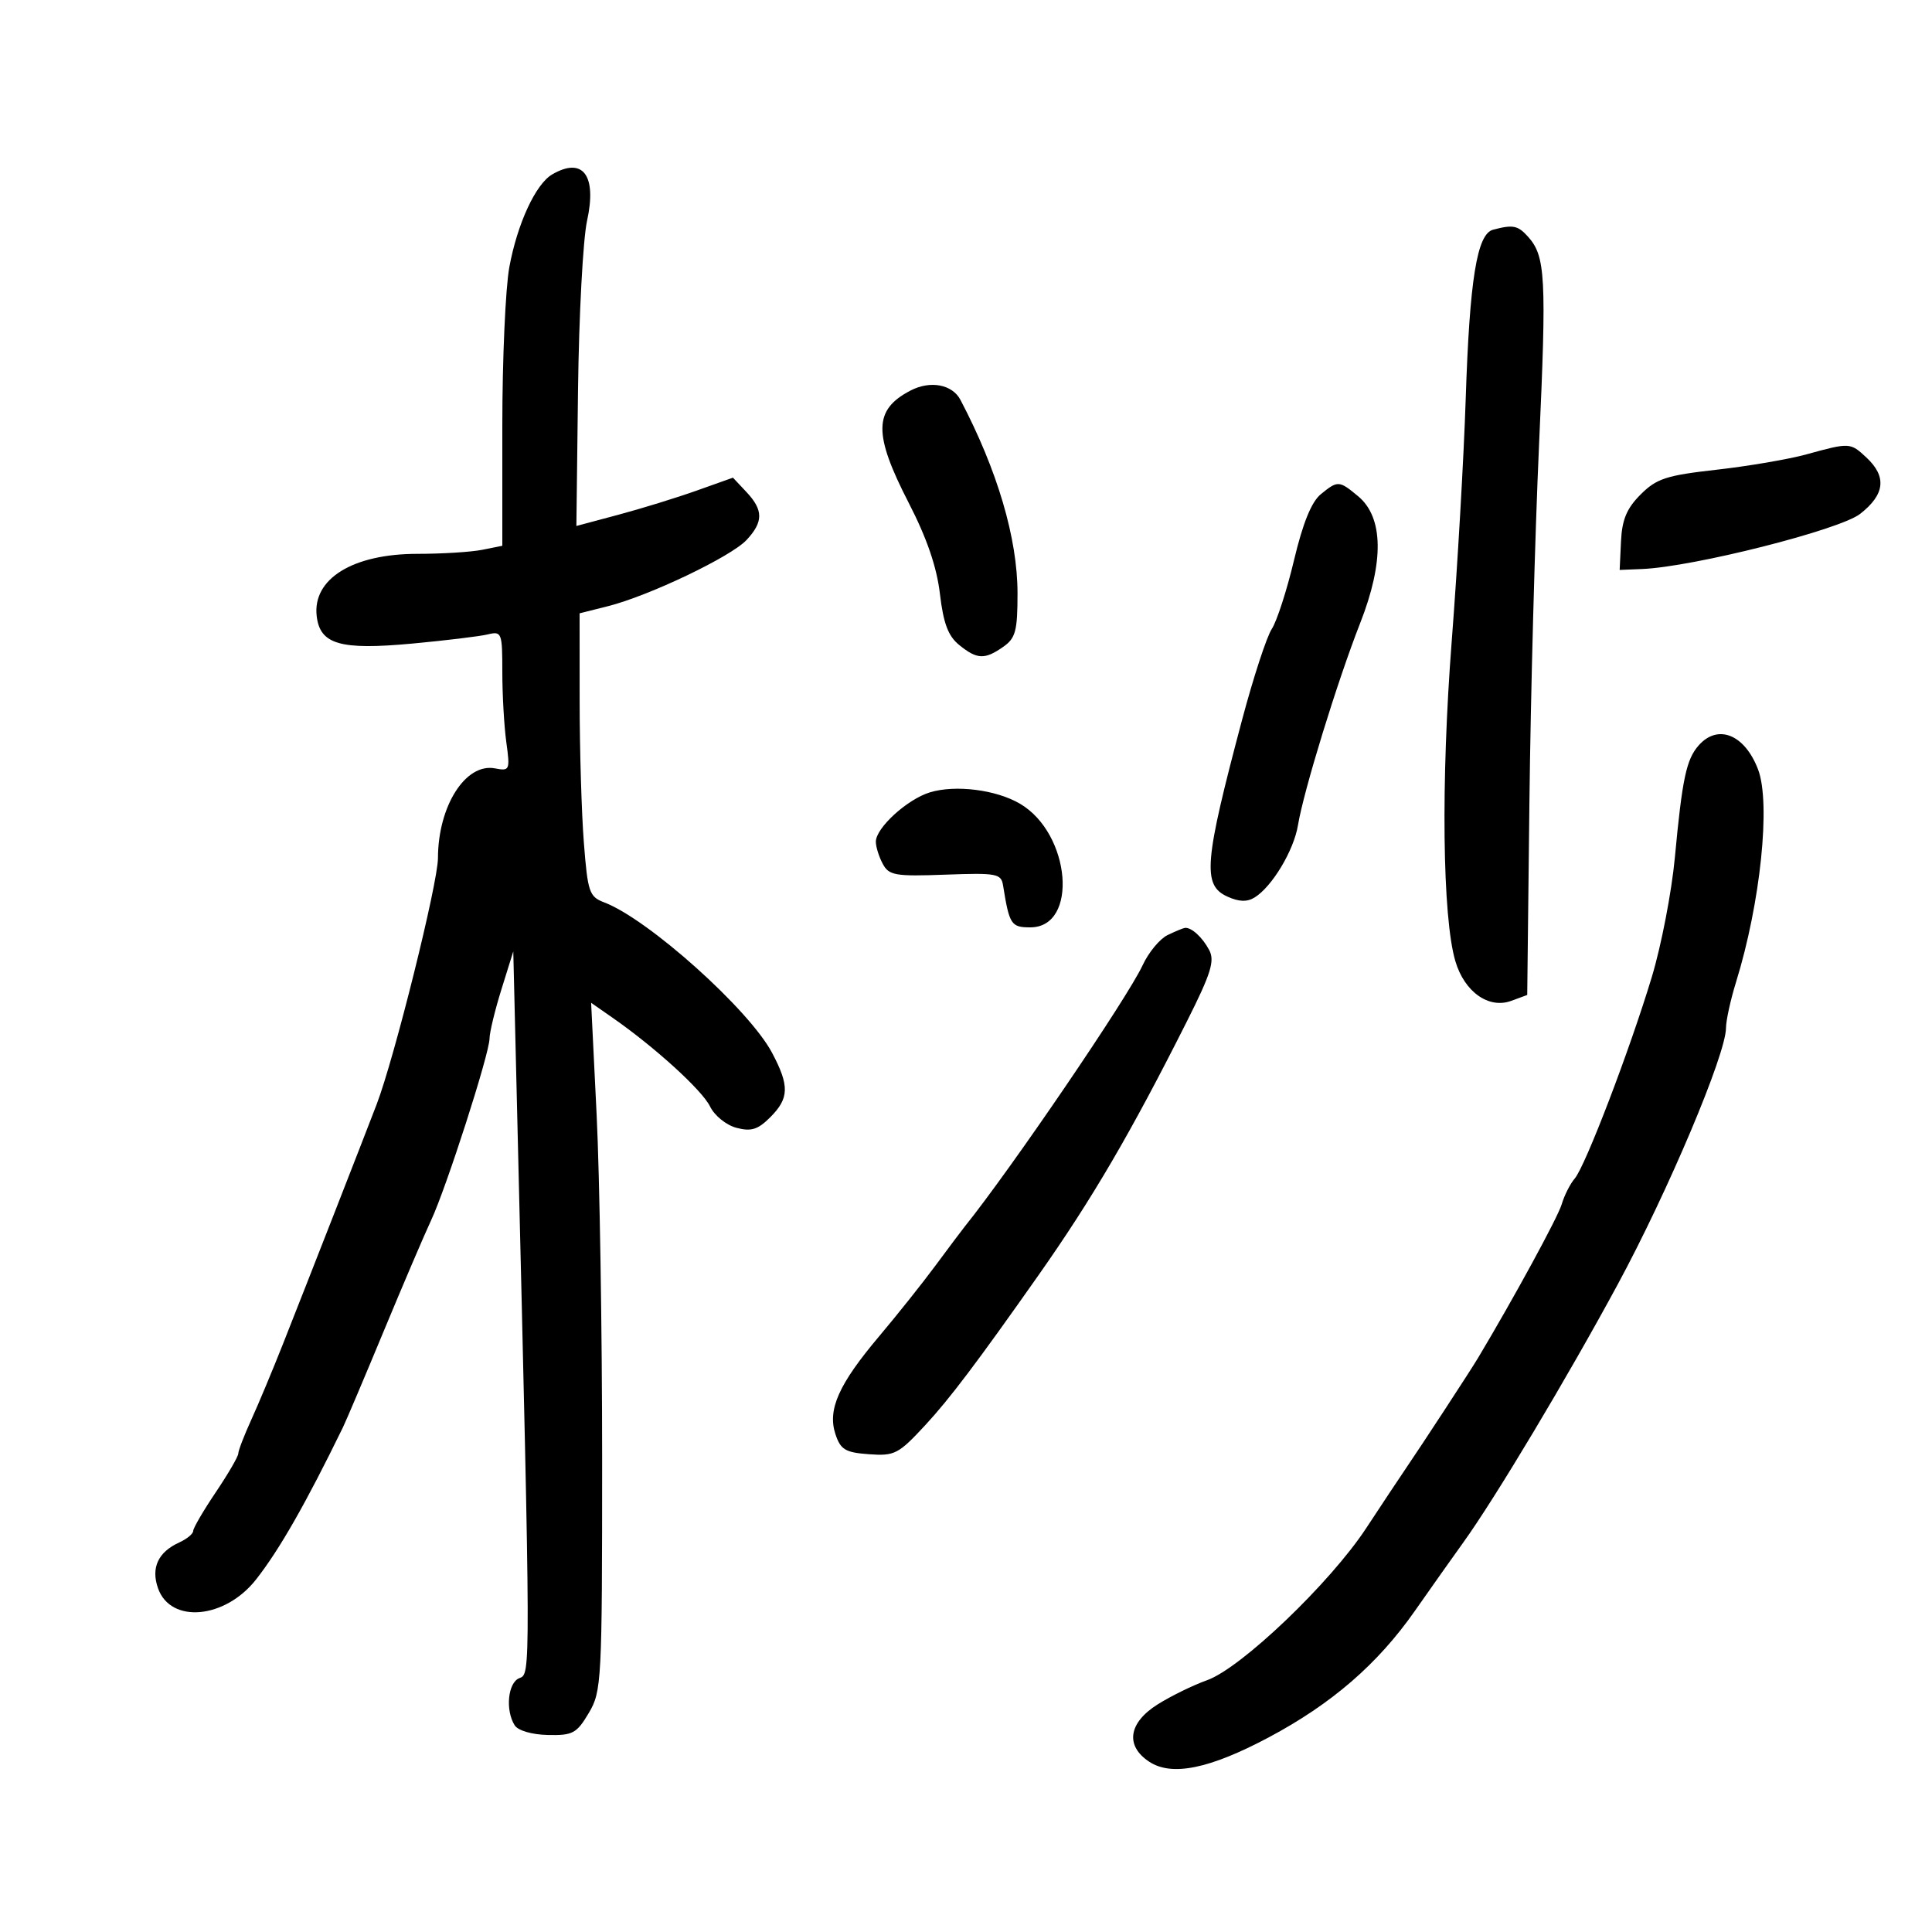 <svg xmlns="http://www.w3.org/2000/svg" width="300" height="300" viewBox="0 0 300 300" version="1.1">
	<path d="M 85.743 27.084 C 83.178 28.578, 80.339 34.715, 79.091 41.465 C 78.491 44.711, 78 55.778, 78 66.059 L 78 84.750 74.875 85.375 C 73.156 85.719, 68.634 86, 64.825 86 C 54.793 86, 48.512 89.875, 49.175 95.654 C 49.681 100.065, 52.821 100.972, 64 99.935 C 69.225 99.451, 74.513 98.809, 75.750 98.508 C 77.905 97.985, 78 98.230, 78 104.341 C 78 107.850, 78.279 112.757, 78.620 115.245 C 79.217 119.602, 79.152 119.752, 76.856 119.313 C 72.294 118.441, 68.022 125.166, 68.006 133.246 C 67.998 137.153, 61.224 164.357, 58.480 171.500 C 55.860 178.322, 48.183 197.956, 43.913 208.757 C 42.335 212.748, 40.134 218.011, 39.022 220.452 C 37.910 222.893, 37 225.258, 37 225.708 C 37 226.159, 35.425 228.865, 33.500 231.724 C 31.575 234.582, 30 237.282, 30 237.723 C 30 238.165, 29.024 238.970, 27.832 239.513 C 24.548 241.008, 23.419 243.447, 24.538 246.626 C 26.488 252.164, 34.956 251.395, 39.777 245.241 C 43.408 240.606, 47.501 233.437, 53.253 221.634 C 53.753 220.608, 56.615 213.858, 59.612 206.634 C 62.610 199.410, 65.906 191.700, 66.936 189.500 C 69.297 184.459, 75.995 163.631, 76.015 161.268 C 76.023 160.296, 76.856 156.852, 77.866 153.617 L 79.702 147.733 80.349 174.617 C 82.419 260.642, 82.417 259.903, 80.649 260.581 C 78.865 261.266, 78.438 265.564, 79.921 267.907 C 80.441 268.728, 82.589 269.352, 85.078 269.407 C 88.933 269.491, 89.545 269.162, 91.422 266 C 93.423 262.630, 93.500 261.160, 93.500 226.500 C 93.500 206.700, 93.115 182.673, 92.645 173.107 L 91.790 155.714 95.145 158.052 C 101.714 162.629, 109.031 169.293, 110.256 171.812 C 110.949 173.236, 112.765 174.706, 114.354 175.127 C 116.644 175.733, 117.682 175.409, 119.604 173.487 C 122.548 170.542, 122.604 168.611, 119.890 163.485 C 116.331 156.762, 100.671 142.726, 93.825 140.124 C 91.497 139.239, 91.261 138.544, 90.661 130.834 C 90.304 126.250, 90.009 116.366, 90.006 108.869 L 90 95.237 94.408 94.127 C 100.780 92.523, 113.512 86.441, 115.928 83.846 C 118.549 81.034, 118.543 79.207, 115.907 76.400 L 113.813 74.172 108.157 76.186 C 105.045 77.293, 99.575 78.981, 96 79.936 L 89.500 81.673 89.755 60.586 C 89.896 48.989, 90.527 37.153, 91.157 34.285 C 92.710 27.217, 90.518 24.303, 85.743 27.084 M 231.836 35.673 C 229.341 36.334, 228.200 43.409, 227.592 62 C 227.296 71.075, 226.321 87.950, 225.426 99.500 C 223.732 121.367, 223.970 142.418, 225.990 149.259 C 227.393 154.013, 231.165 156.695, 234.651 155.416 L 237.147 154.500 237.488 124.500 C 237.676 108, 238.348 83.065, 238.982 69.089 C 240.166 43.028, 239.993 39.775, 237.267 36.750 C 235.688 34.998, 234.943 34.850, 231.836 35.673 M 141.398 60.637 C 135.638 63.626, 135.577 67.350, 141.115 78.105 C 143.921 83.555, 145.459 88.040, 145.950 92.206 C 146.492 96.805, 147.232 98.770, 148.946 100.157 C 151.721 102.405, 152.906 102.454, 155.777 100.443 C 157.702 99.096, 158 97.979, 158 92.125 C 158 83.603, 154.879 73.024, 149.141 62.097 C 147.876 59.687, 144.467 59.045, 141.398 60.637 M 280.500 70.556 C 277.750 71.313, 271.471 72.386, 266.547 72.939 C 258.746 73.815, 257.229 74.310, 254.755 76.783 C 252.597 78.942, 251.866 80.686, 251.708 84.061 L 251.500 88.500 255 88.355 C 262.949 88.025, 285.665 82.279, 288.845 79.793 C 292.698 76.782, 293.004 74.013, 289.811 71.039 C 287.309 68.708, 287.227 68.703, 280.500 70.556 M 205.086 76.750 C 203.641 77.933, 202.297 81.249, 200.933 86.990 C 199.823 91.659, 198.269 96.467, 197.478 97.673 C 196.688 98.880, 194.626 105.184, 192.895 111.683 C 186.974 133.925, 186.678 137.441, 190.578 139.217 C 192.392 140.044, 193.650 140.084, 194.828 139.352 C 197.542 137.664, 200.906 132.050, 201.548 128.138 C 202.415 122.843, 207.687 105.717, 211.210 96.749 C 214.936 87.261, 214.827 80.335, 210.900 77.065 C 207.938 74.598, 207.726 74.587, 205.086 76.750 M 263.766 115.750 C 261.850 117.922, 261.216 120.913, 260.069 133.180 C 259.571 138.504, 257.965 146.829, 256.500 151.680 C 253.061 163.068, 246.175 181.073, 244.523 183 C 243.815 183.825, 242.905 185.625, 242.500 187 C 241.909 189.007, 235.114 201.487, 229.500 210.876 C 228.347 212.805, 220.834 224.304, 218.313 228 C 217.375 229.375, 214.597 233.559, 212.139 237.297 C 206.533 245.825, 192.725 259.018, 187.436 260.901 C 185.271 261.671, 181.813 263.364, 179.750 264.663 C 175.211 267.522, 174.695 271.099, 178.467 273.570 C 181.965 275.862, 187.825 274.665, 197 269.783 C 206.776 264.582, 213.920 258.402, 219.685 250.162 C 222.249 246.498, 225.644 241.700, 227.229 239.500 C 232.143 232.683, 243.353 213.953, 251.171 199.496 C 259.022 184.981, 267.990 163.748, 268.011 159.627 C 268.017 158.457, 268.719 155.250, 269.571 152.500 C 273.370 140.238, 274.981 124.710, 272.996 119.490 C 270.927 114.047, 266.758 112.358, 263.766 115.750 M 144.395 123.037 C 140.873 124.109, 136 128.558, 136 130.702 C 136 131.488, 136.482 133.032, 137.071 134.132 C 138.037 135.938, 138.985 136.102, 146.790 135.817 C 154.790 135.524, 155.462 135.650, 155.758 137.500 C 156.731 143.578, 157.005 144, 159.984 144 C 167.499 144, 166.284 129.443, 158.382 124.801 C 154.678 122.625, 148.367 121.829, 144.395 123.037 M 181.303 145.197 C 180.094 145.781, 178.351 147.888, 177.429 149.879 C 175.080 154.955, 156.982 181.538, 149.775 190.500 C 149.332 191.050, 147.306 193.750, 145.273 196.500 C 143.239 199.250, 139.296 204.200, 136.512 207.500 C 130.231 214.943, 128.467 218.895, 129.727 222.699 C 130.524 225.104, 131.259 225.544, 134.929 225.812 C 138.911 226.104, 139.508 225.796, 143.661 221.312 C 147.458 217.214, 151.744 211.538, 161.262 198.006 C 169.642 186.091, 175.610 175.882, 184.334 158.537 C 188.034 151.180, 188.650 149.209, 187.771 147.537 C 186.728 145.552, 185.008 143.977, 184 144.083 C 183.725 144.112, 182.511 144.613, 181.303 145.197" stroke="none" fill="black" fill-rule="evenodd"/>
</svg>